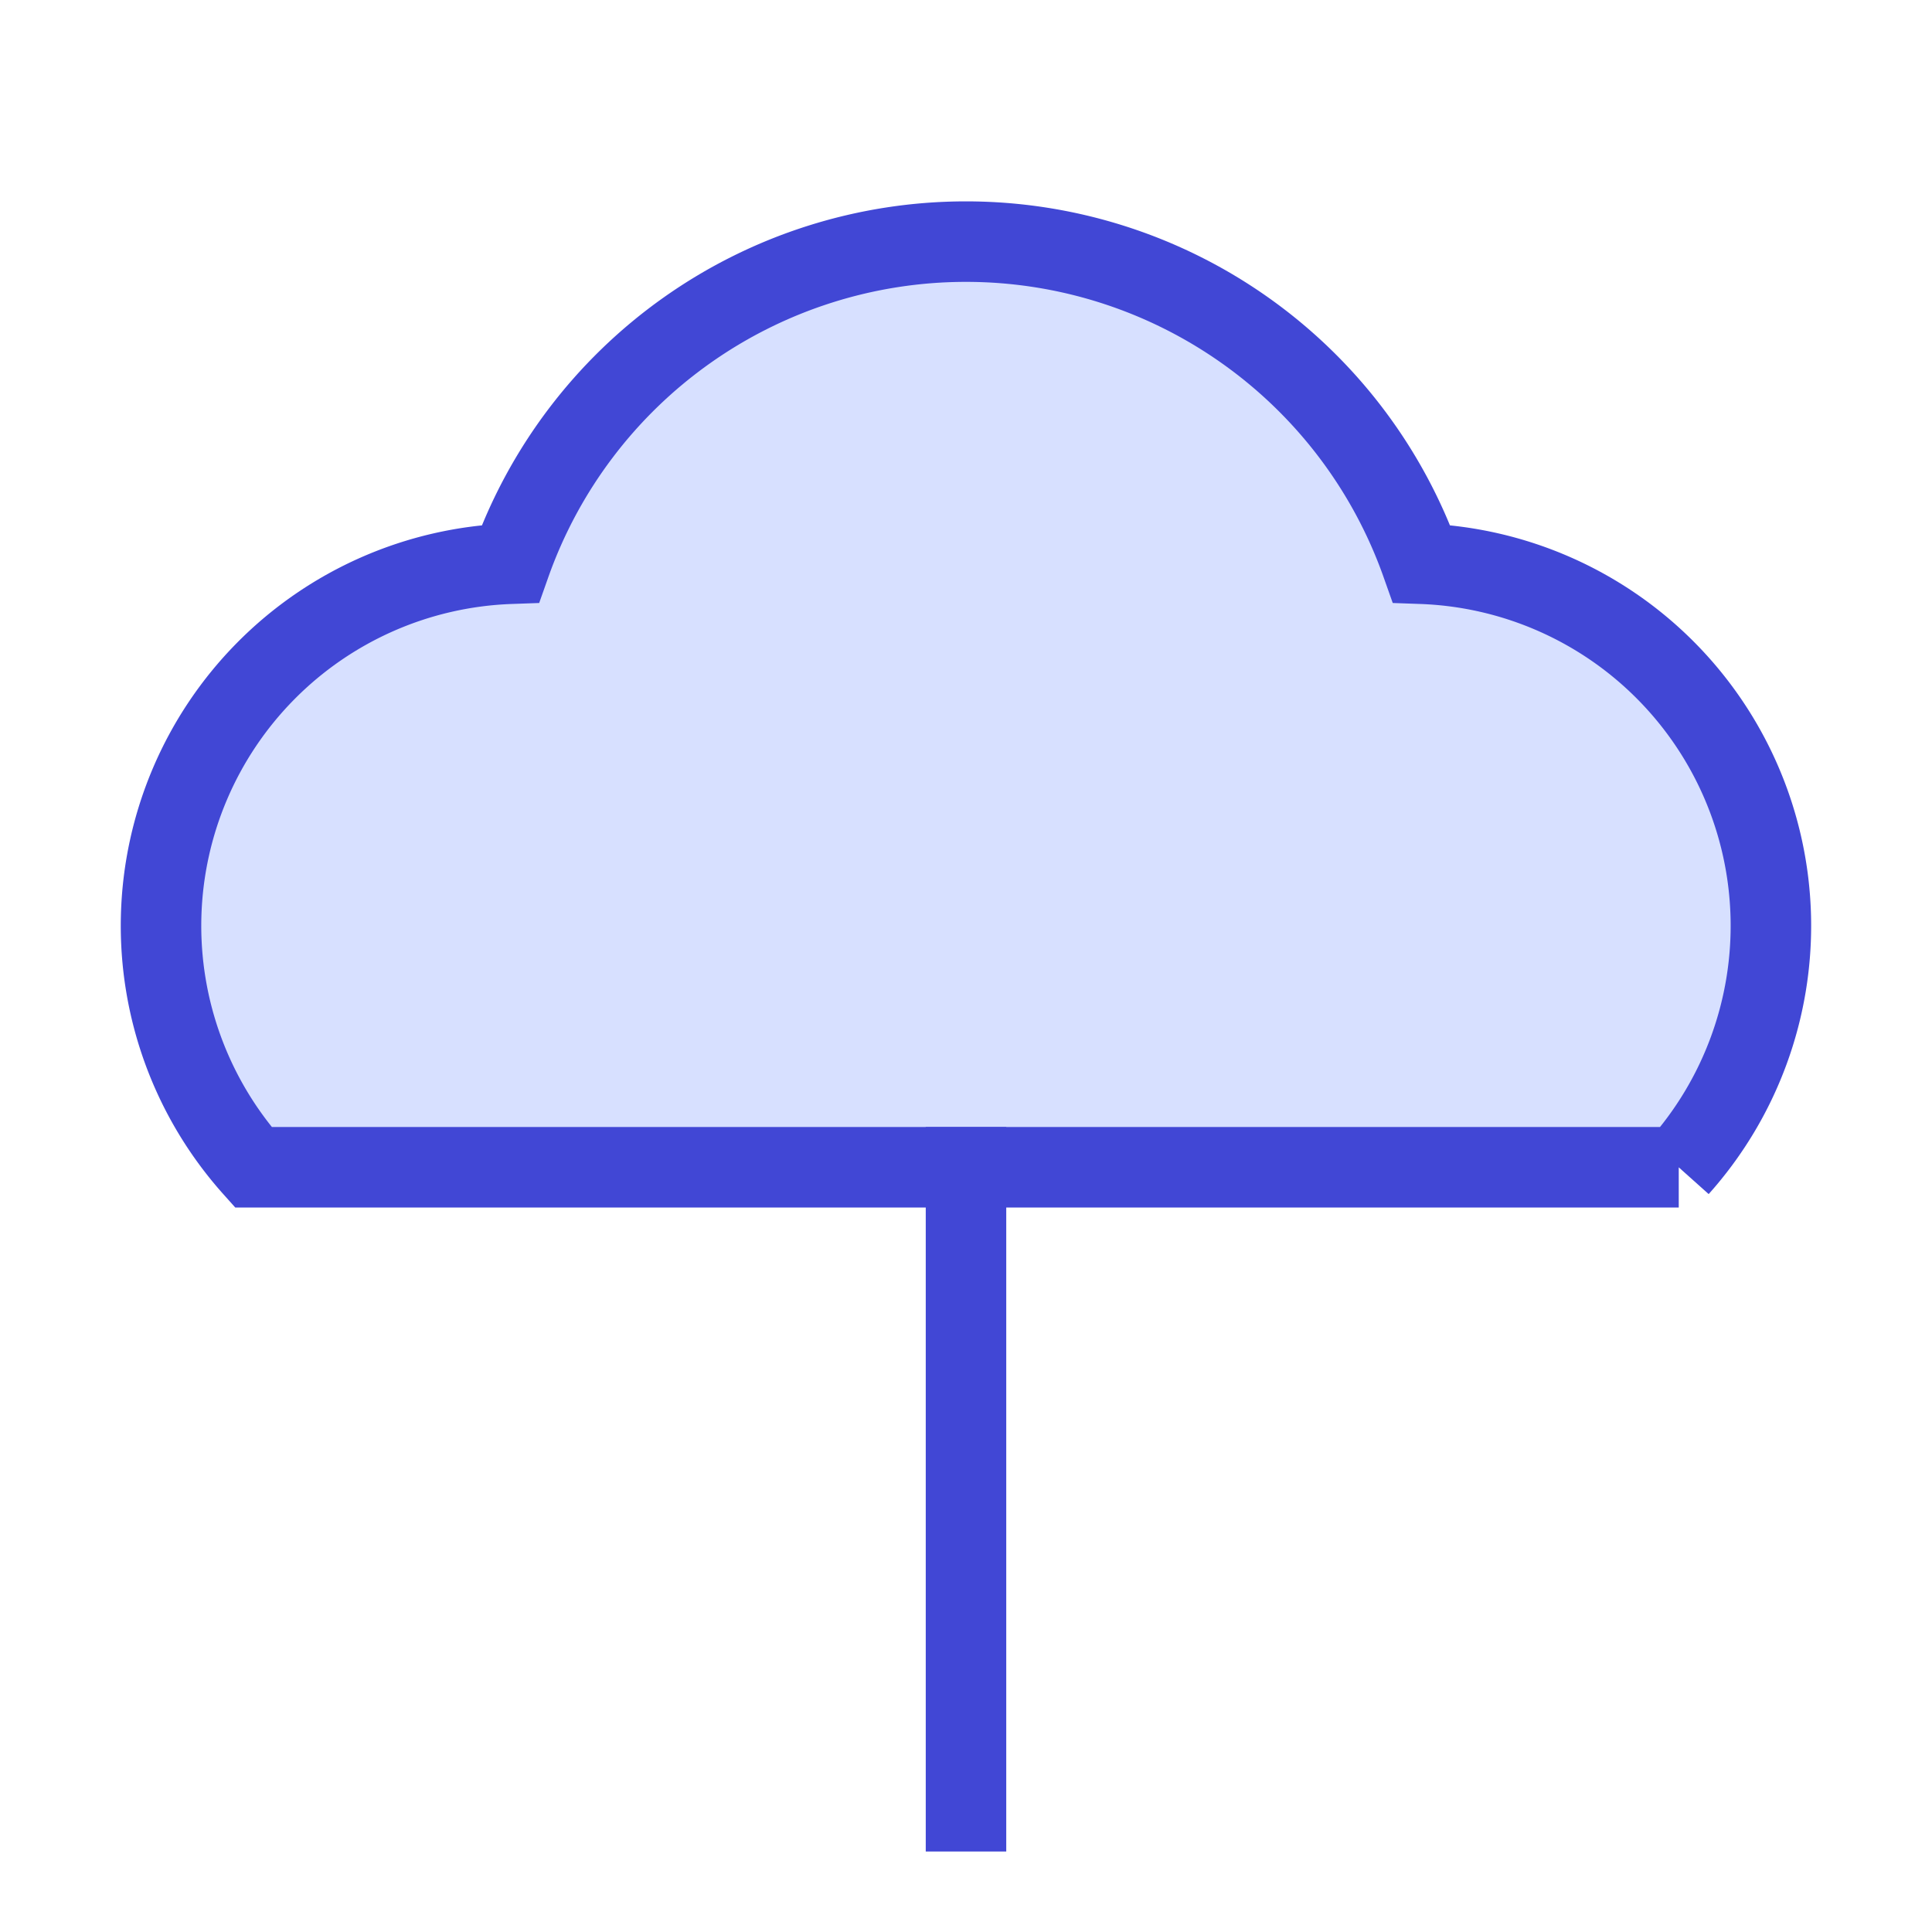 <svg xmlns="http://www.w3.org/2000/svg" fill="none" viewBox="0 0 24 24" id="Tree-3--Streamline-Sharp">
  <desc>
    Tree 3 Streamline Icon: https://streamlinehq.com
  </desc>
  <g id="tree-3--nature-tree-plant-cloud-shape-park">
    <path id="Subtract" fill="#d7e0ff" d="M20.854 14.5H3.146A4.5 4.5 0 0 1 6.34 7.003a6.003 6.003 0 0 1 11.319 0 4.5 4.5 0 0 1 3.194 7.497Z" stroke-width="1"></path>
    <path id="Subtract_2" stroke="#4147d5" d="M20.854 14.5H3.146A4.5 4.5 0 0 1 6.34 7.003a6.003 6.003 0 0 1 11.319 0 4.5 4.5 0 0 1 3.194 7.497Z" stroke-width="1"></path>
    <path id="Vector 2495" stroke="#4147d5" d="M12 23v-9" stroke-width="1"></path>
  </g>
</svg>